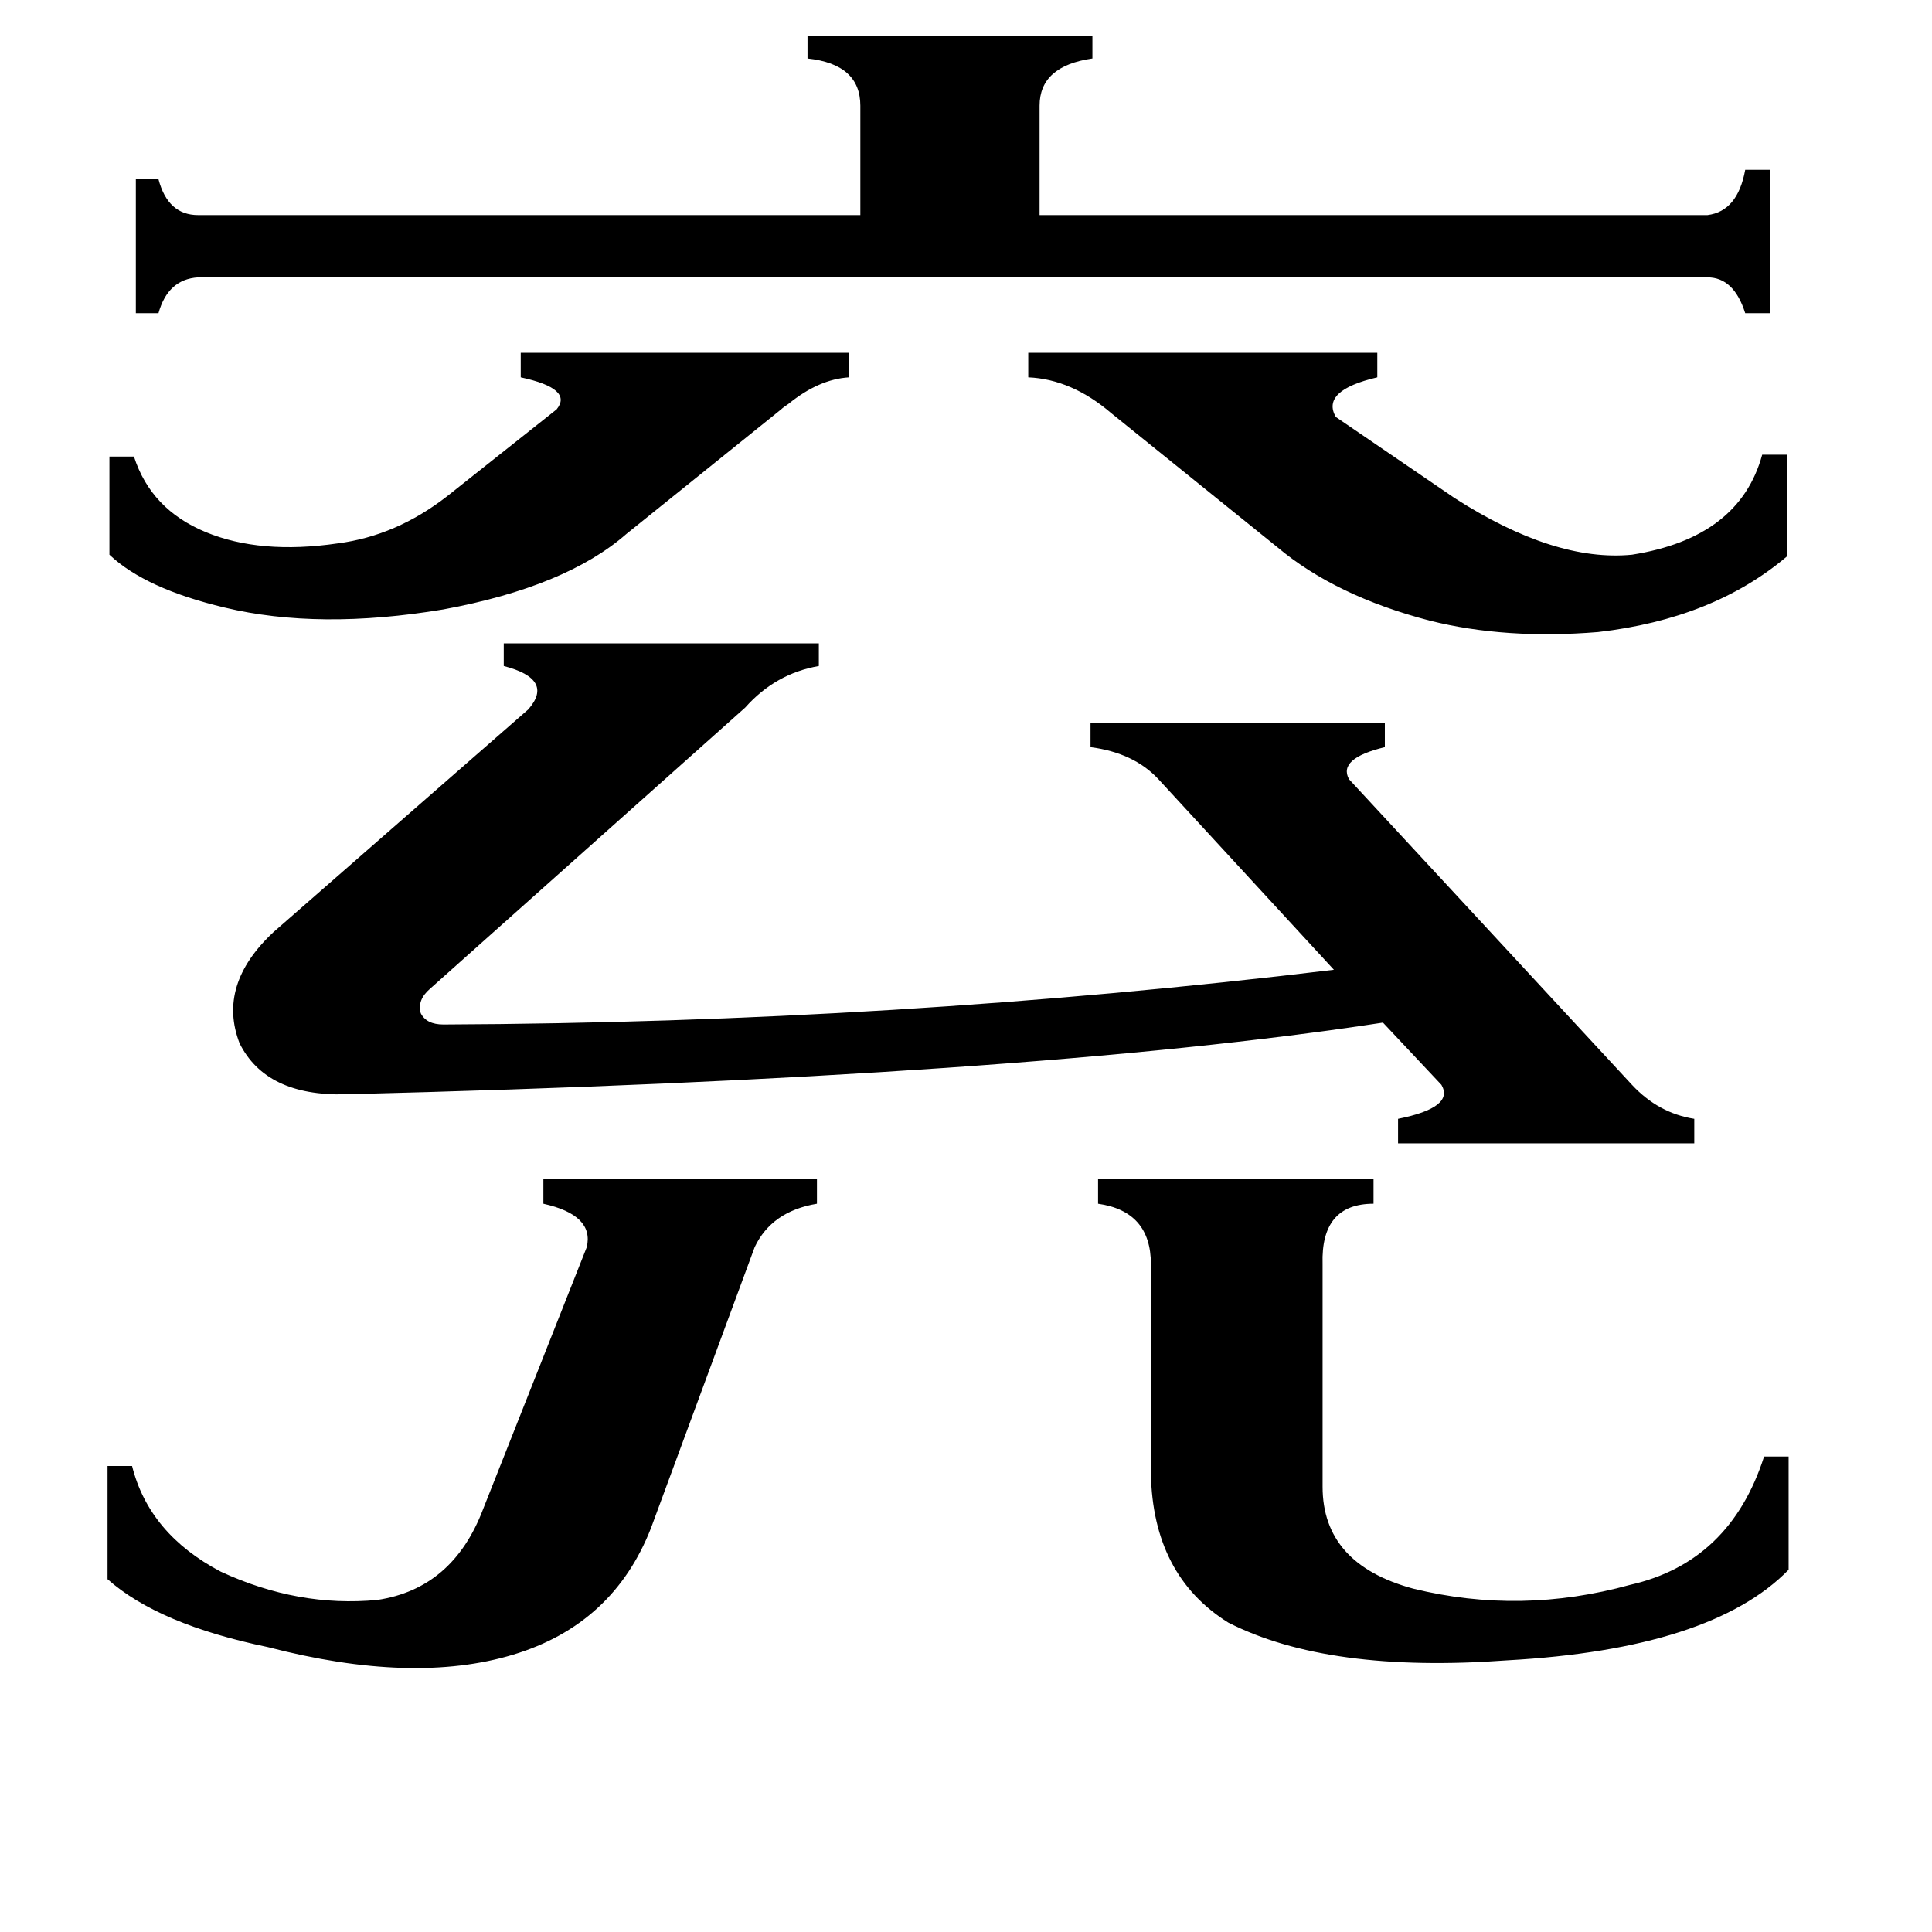 <svg xmlns="http://www.w3.org/2000/svg" viewBox="0 -800 1024 1024">
	<path fill="#000000" d="M450 -613V-600Q434 -599 418 -586Q415 -584 414 -583L332 -517Q300 -489 235 -477Q169 -466 119 -478Q77 -488 58 -506V-558H71Q80 -530 109 -518Q138 -506 179 -512Q210 -516 237 -537L295 -583Q304 -594 276 -600V-613ZM847 -465Q798 -461 758 -471Q708 -484 677 -510L589 -581Q568 -599 545 -600V-613H730V-600Q700 -593 708 -579L771 -536Q824 -502 865 -506Q922 -515 934 -559H947V-505Q908 -472 847 -465ZM345 10Q325 61 272 77Q219 93 142 73Q84 61 57 37V-23H70Q79 13 117 33Q158 52 200 48Q240 42 256 0L311 -139Q315 -156 288 -162V-175H433V-162Q409 -158 400 -139ZM799 80Q704 87 651 60Q611 35 610 -19V-130Q610 -158 582 -162V-175H728V-162Q700 -162 701 -130V-12Q701 29 749 42Q806 56 864 40Q917 28 935 -28H948V32Q907 74 799 80ZM905 -686Q921 -688 925 -710H938V-634H925Q919 -653 905 -653H105Q89 -652 84 -634H72V-705H84Q89 -686 105 -686H456V-744Q456 -766 428 -769V-781H579V-769Q551 -765 551 -744V-686ZM183 -220Q141 -219 127 -247Q115 -278 145 -306L280 -424Q294 -440 267 -447V-459H434V-447Q411 -443 395 -425L228 -276Q221 -270 223 -263Q226 -257 235 -257Q475 -258 707 -286L614 -387Q601 -401 578 -404V-417H734V-404Q709 -398 715 -387L865 -225Q879 -210 898 -207V-194H741V-207Q771 -213 764 -225L733 -258Q544 -229 183 -220Z"/>
</svg>